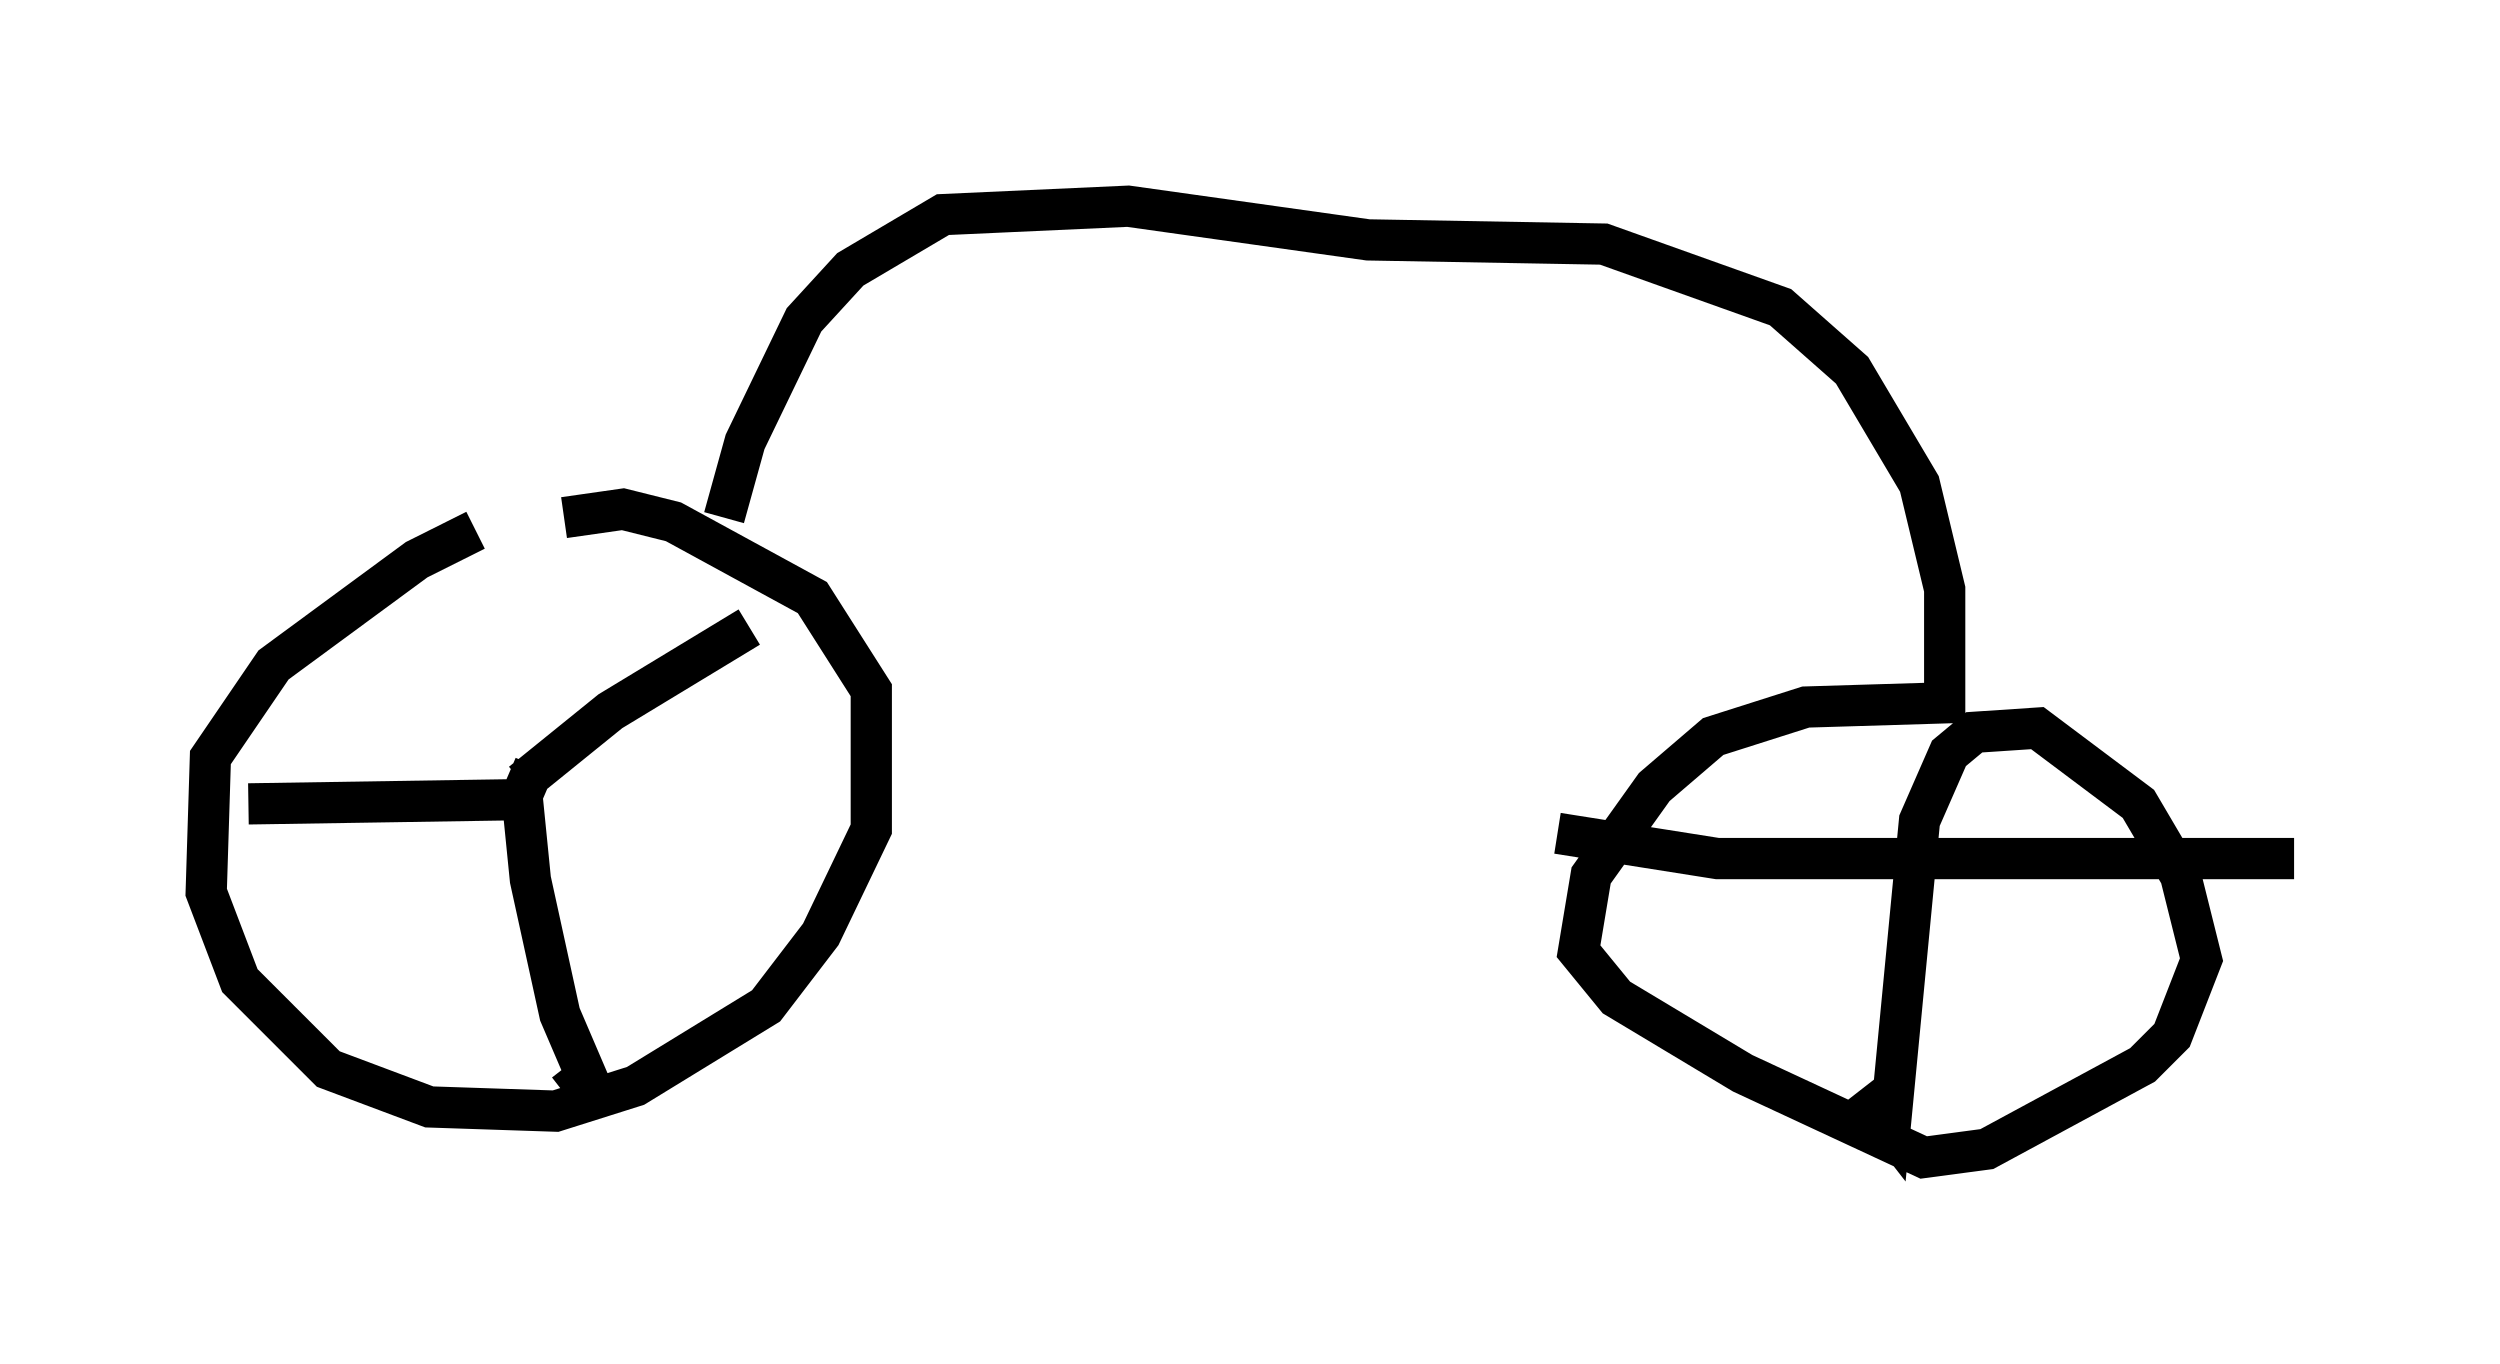 <?xml version="1.0" encoding="utf-8" ?>
<svg baseProfile="full" height="33.071" version="1.1" width="60.634" xmlns="http://www.w3.org/2000/svg" xmlns:ev="http://www.w3.org/2001/xml-events" xmlns:xlink="http://www.w3.org/1999/xlink"><defs /><rect fill="white" height="33.071" width="60.634" x="0" y="0" /><path d="M13.065, 12.656 m-1.531, 0.204 l-1.429, 0.715 -3.471, 2.552 l-1.531, 2.246 -0.102, 3.267 l0.817, 2.144 2.144, 2.144 l2.45, 0.919 3.063, 0.102 l1.94, -0.613 3.165, -1.94 l1.327, -1.735 1.225, -2.552 l0.0, -3.369 -1.429, -2.246 l-3.369, -1.838 -1.225, -0.306 l-1.429, 0.204 m-1.021, 6.431 l0.0, 0.0 m0.0, 0.0 l2.144, -1.735 3.369, -2.042 m-5.206, 3.369 l-0.306, 0.715 0.204, 2.042 l0.715, 3.267 0.919, 2.144 l-0.715, -0.919 m-1.225, -6.431 l-6.533, 0.102 m11.536, -6.942 l0.51, -1.838 1.429, -2.96 l1.123, -1.225 2.246, -1.327 l4.492, -0.204 5.819, 0.817 l5.717, 0.102 4.288, 1.531 l1.735, 1.531 1.633, 2.756 l0.613, 2.552 0.0, 2.756 l-3.369, 0.102 -2.246, 0.715 l-1.429, 1.225 -1.531, 2.144 l-0.306, 1.838 0.919, 1.123 l3.063, 1.838 4.39, 2.042 l1.531, -0.204 3.777, -2.042 l0.715, -0.715 0.715, -1.838 l-0.51, -2.042 -1.021, -1.735 l-2.45, -1.838 -1.531, 0.102 l-0.613, 0.51 -0.715, 1.633 l-0.715, 7.452 -0.715, -0.919 m-7.35, -6.227 l3.879, 0.613 13.986, 0.0 " fill="none" stroke="black" stroke-width="1" /></svg>